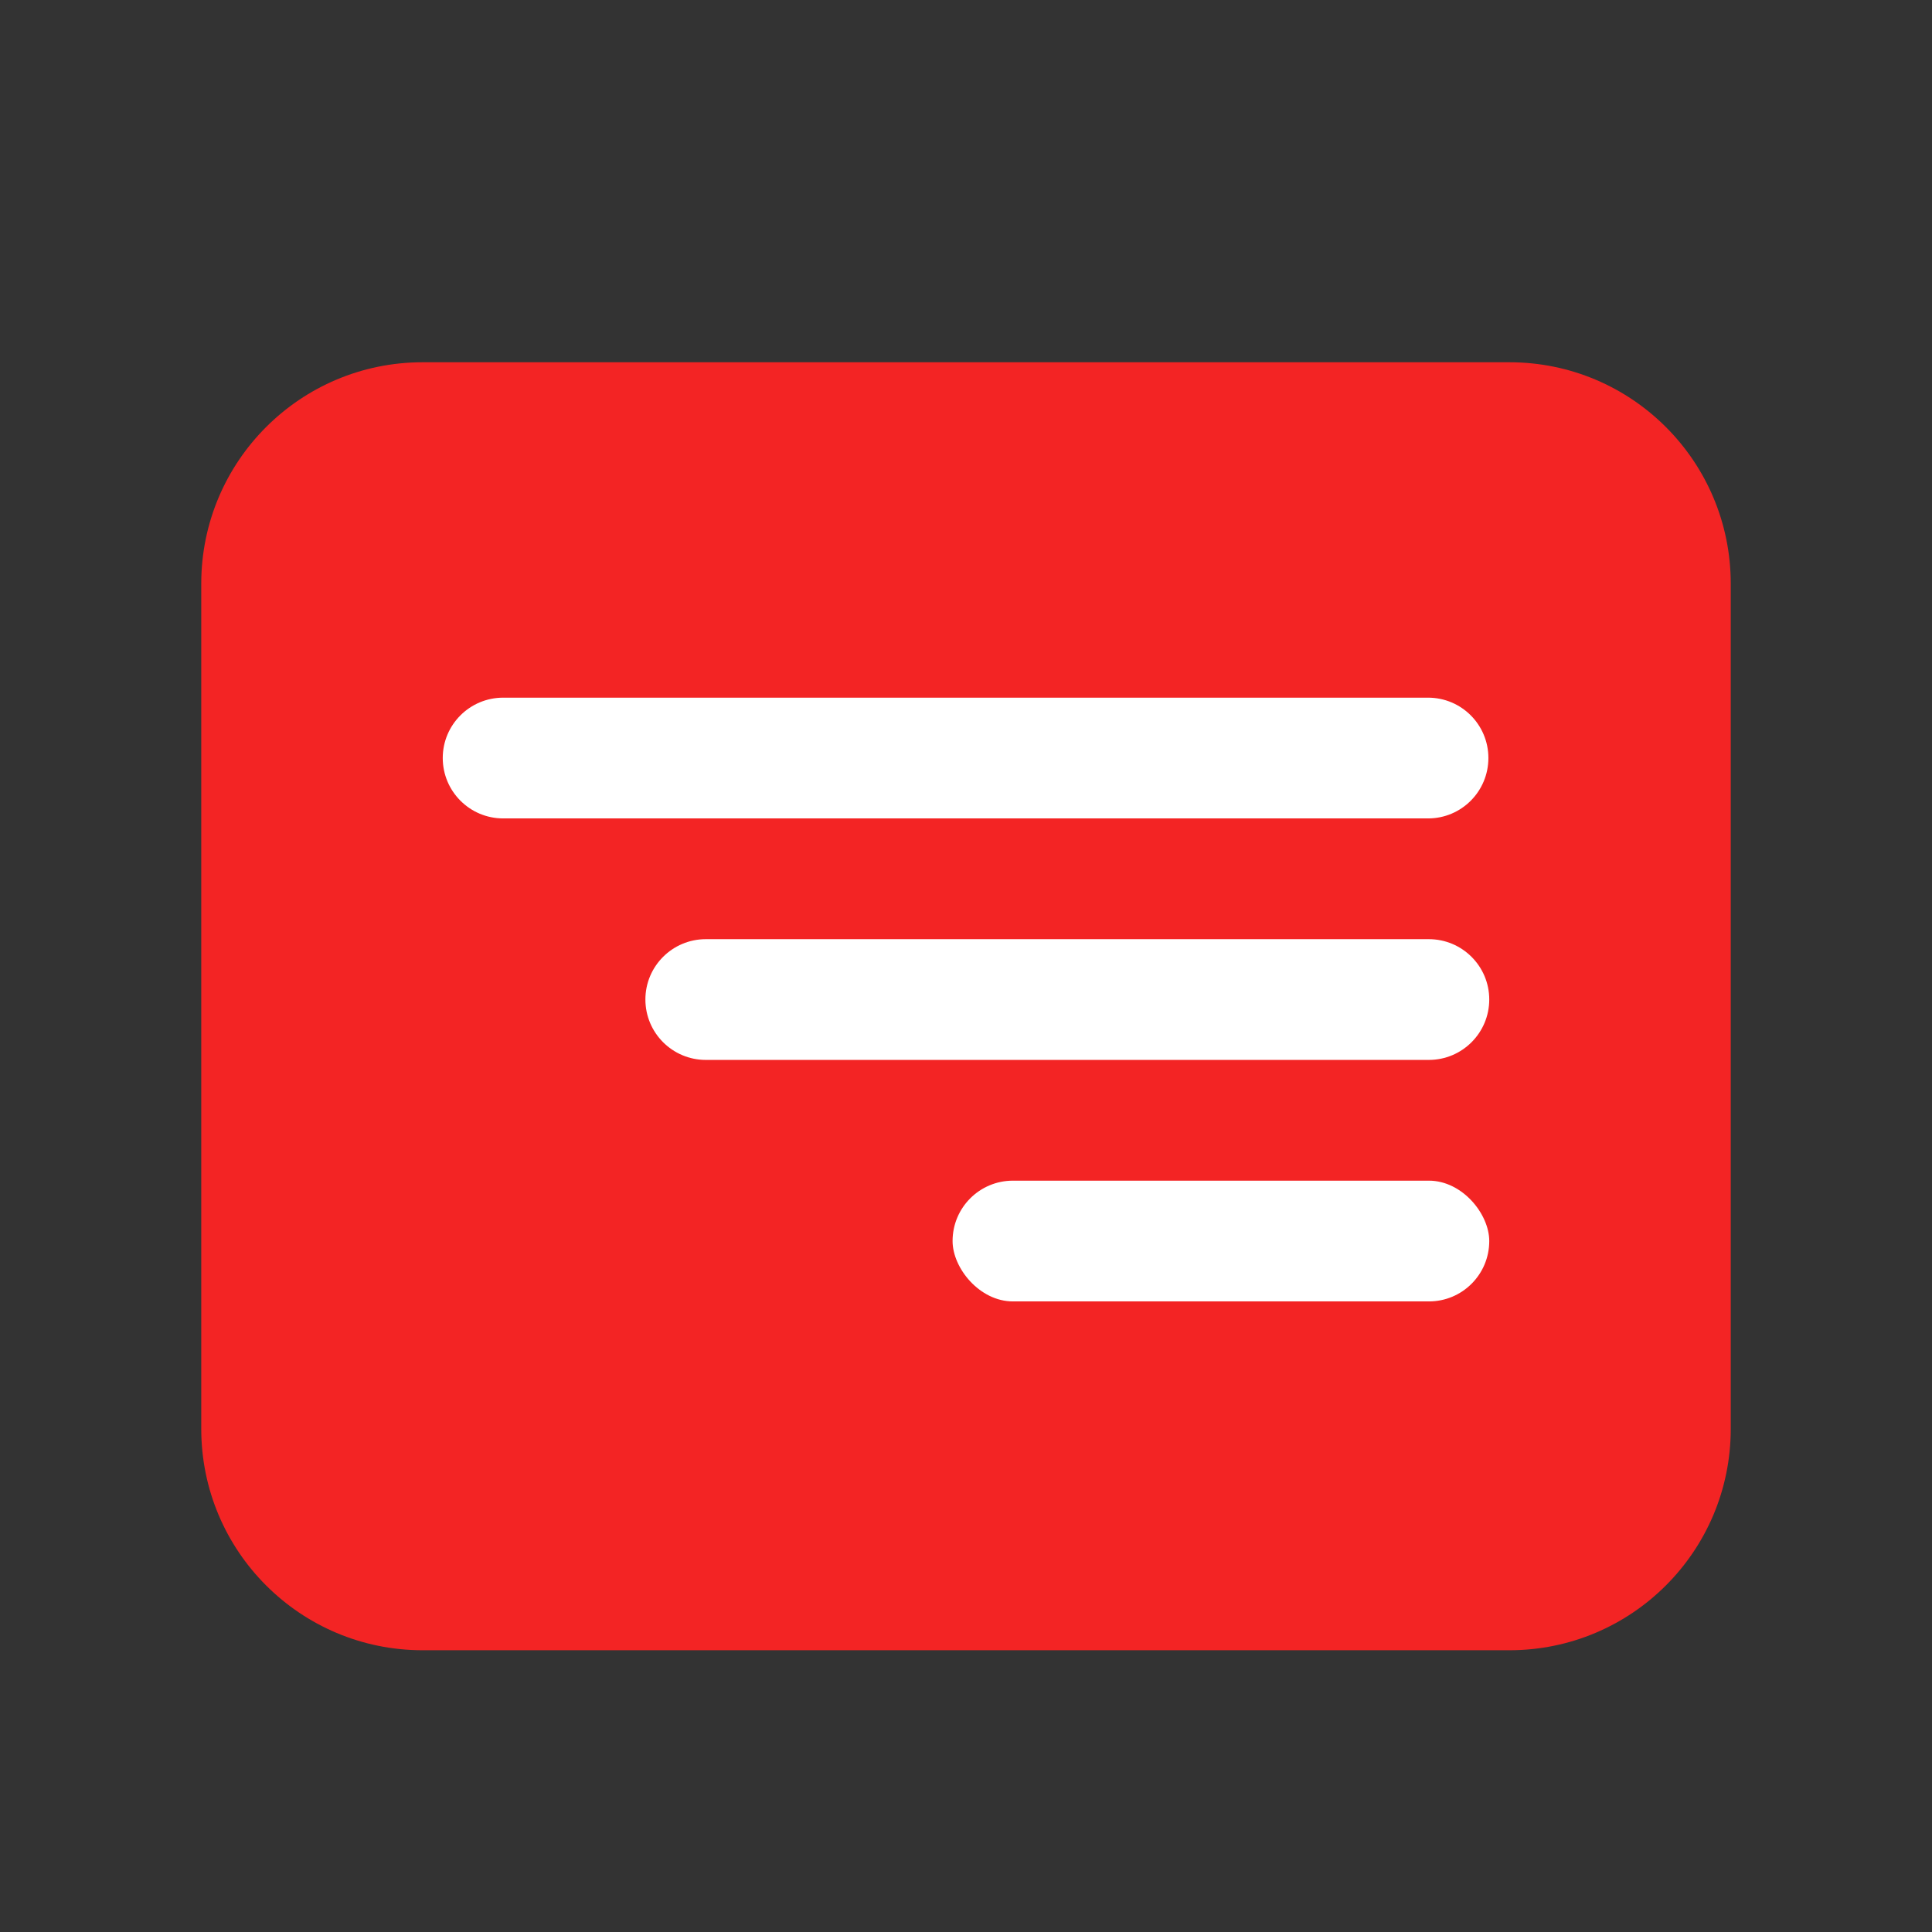 <?xml version="1.0" encoding="UTF-8"?>
<svg width="18px" height="18px" viewBox="0 0 18 18" version="1.1" xmlns="http://www.w3.org/2000/svg" xmlns:xlink="http://www.w3.org/1999/xlink">
    <rect x="0" y="0" width="18" height="18" fill="#333333" stroke="none"/>
    <title>日历备份 18</title>
    <g id="教师端" stroke="none" stroke-width="1" fill="none" fill-rule="evenodd">
        <g id="其他状态补充" transform="translate(-123, -189)" fill-rule="nonzero">
            <g id="编组-10" transform="translate(123, 189)">
                <path d="M14.062,3.375 L3.938,3.375 C2.798,3.375 1.875,4.298 1.875,5.438 L1.875,13.312 C1.875,14.452 2.798,15.375 3.938,15.375 L14.062,15.375 C15.202,15.375 16.125,14.452 16.125,13.312 L16.125,5.438 C16.125,4.298 15.202,3.375 14.062,3.375 Z" id="路径" fill="#F32424"></path>
                <path d="M6.576,8.75 L13.312,8.75 C13.623,8.75 13.875,9.002 13.875,9.312 C13.875,9.623 13.623,9.875 13.312,9.875 L6.576,9.875 C6.265,9.875 6.013,9.623 6.013,9.312 C6.013,9.002 6.265,8.75 6.576,8.75 Z" id="矩形备份-4" fill="#FFFFFF"></path>
                <path d="M4.688,6.5 L13.305,6.5 C13.616,6.5 13.867,6.752 13.867,7.062 C13.867,7.373 13.616,7.625 13.305,7.625 L4.688,7.625 C4.377,7.625 4.125,7.373 4.125,7.062 C4.125,6.752 4.377,6.5 4.688,6.5 Z" id="矩形" fill="#FFFFFF"></path>
                <rect id="矩形" fill="#FFFFFF" x="8.875" y="11" width="5" height="1.125" rx="0.562"></rect>
            </g>
        </g>
    </g>
</svg>